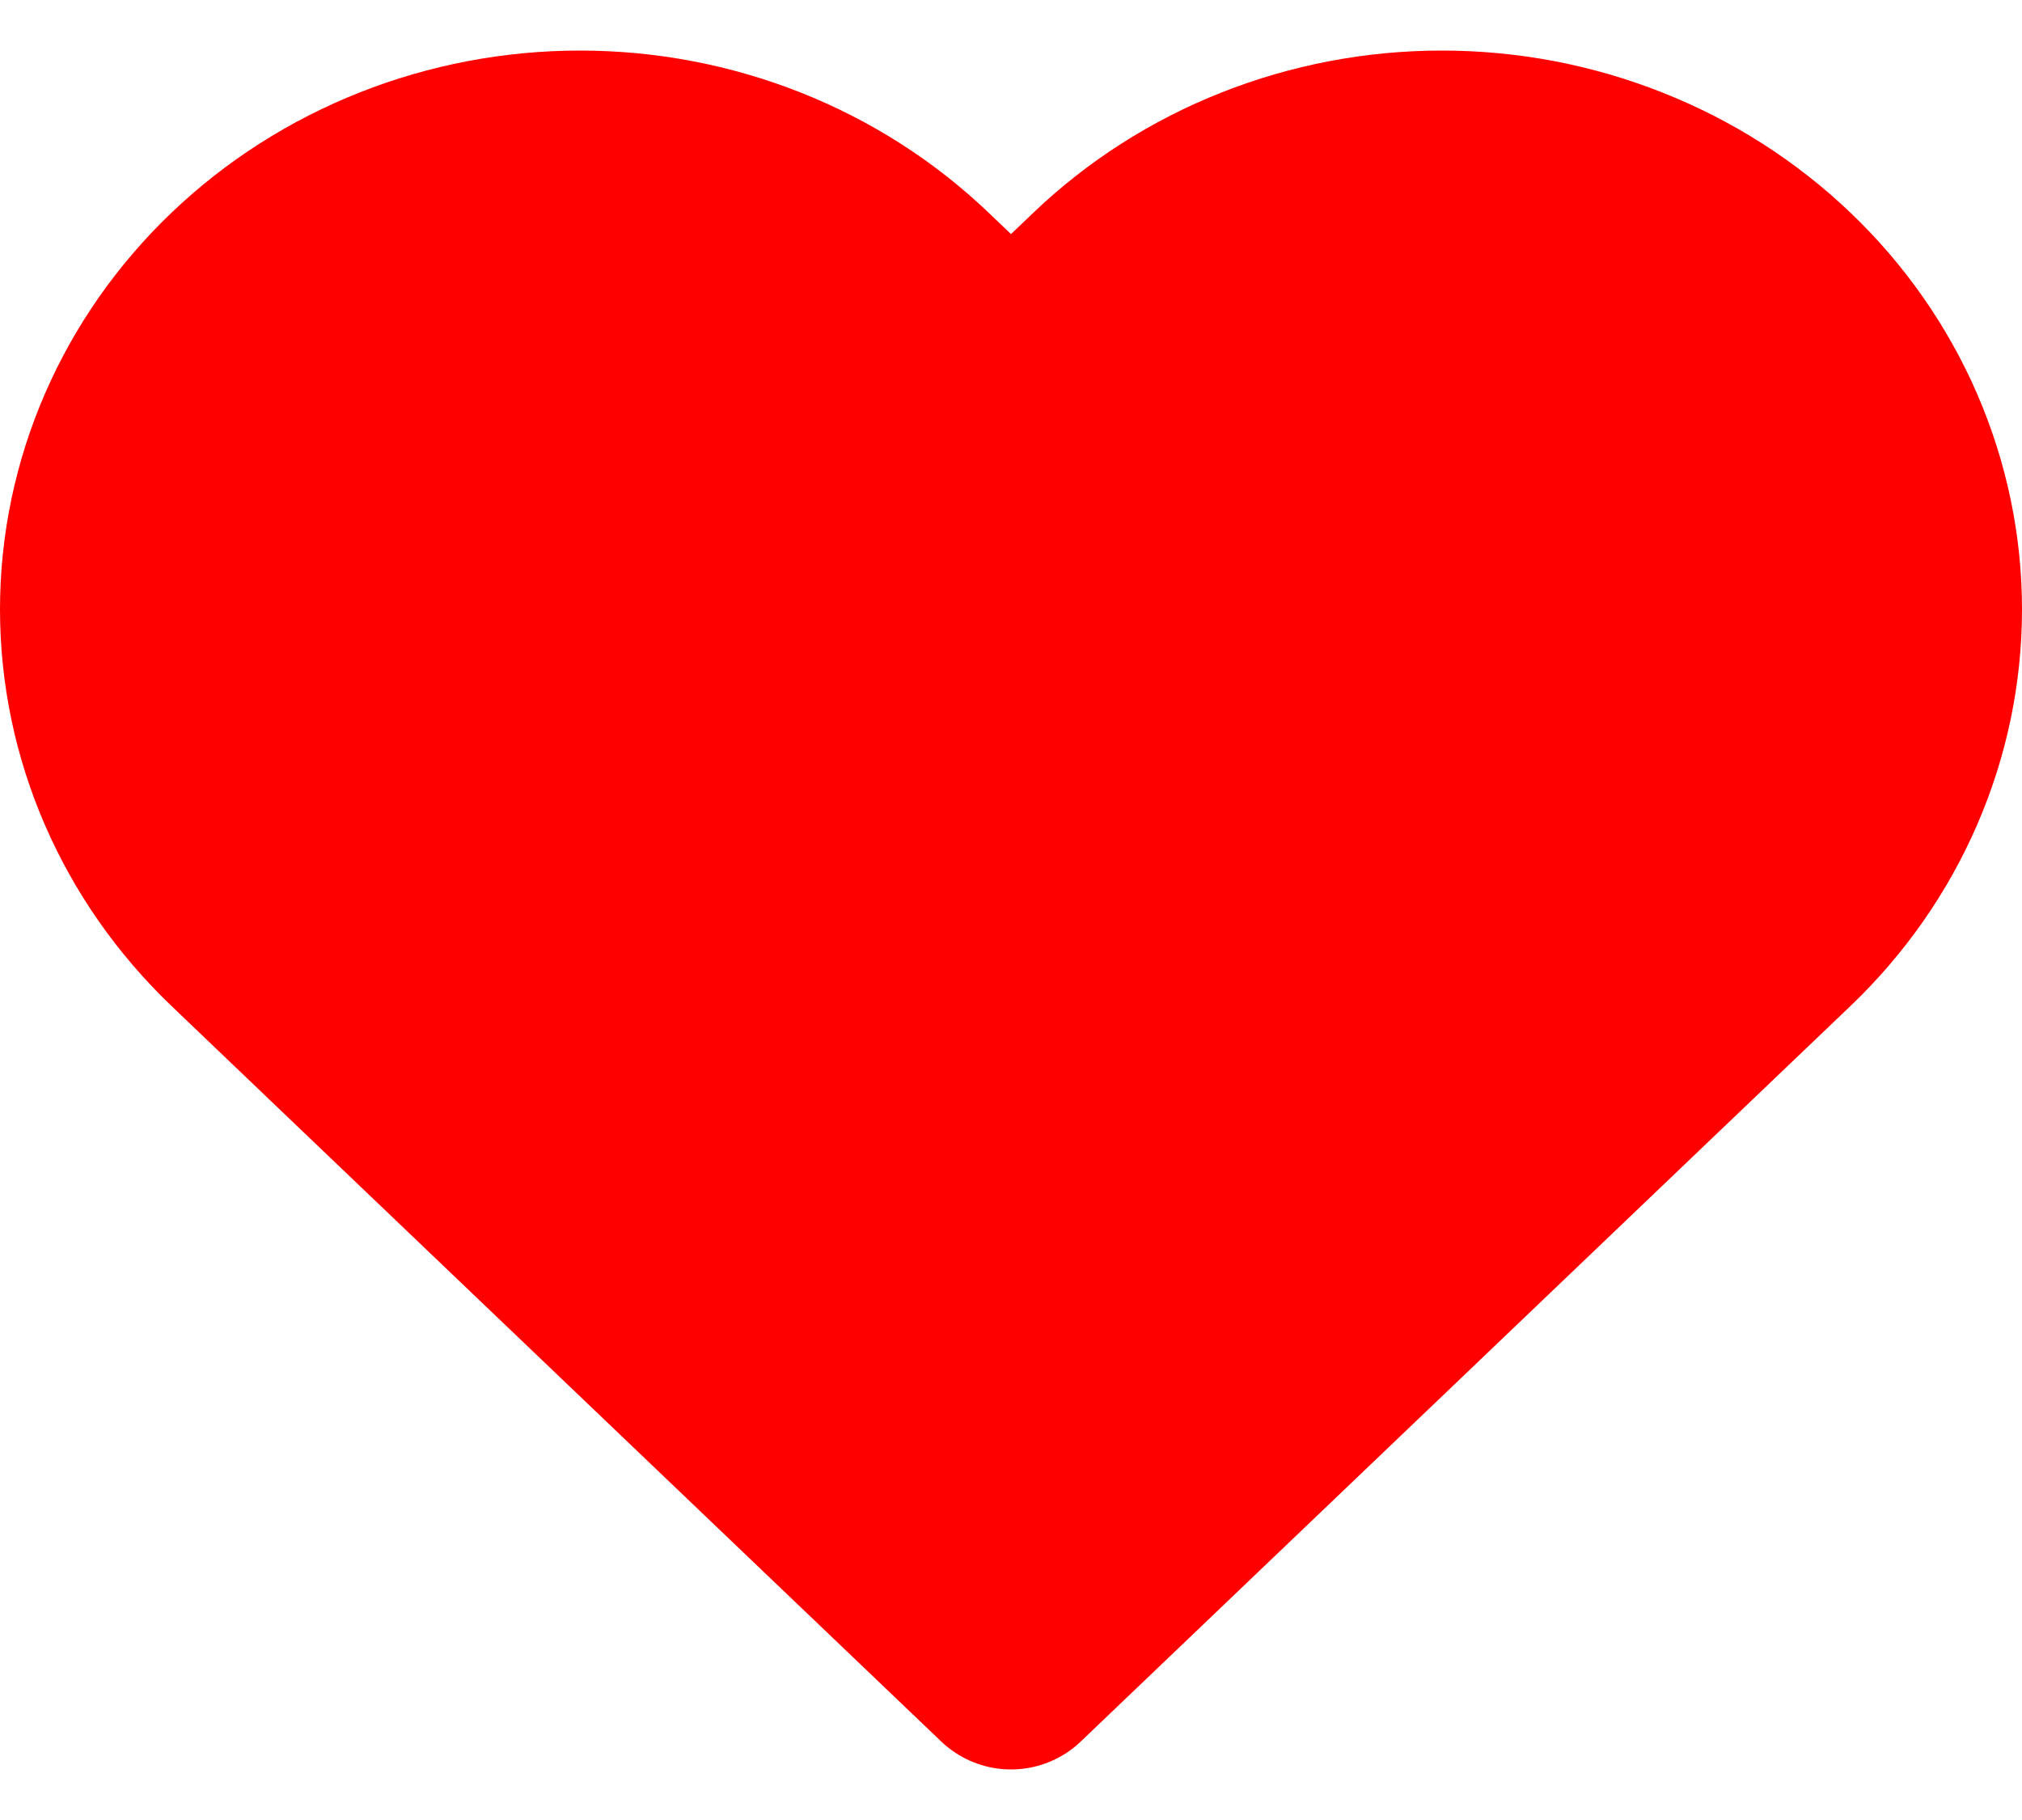 <svg width="20" height="18" viewBox="0 0 20 18" fill="none" xmlns="http://www.w3.org/2000/svg">
<path d="M17.612 2.826C17.172 2.406 16.65 2.072 16.075 1.845C15.501 1.617 14.884 1.5 14.262 1.5C13.64 1.5 13.024 1.617 12.449 1.845C11.875 2.072 11.352 2.406 10.913 2.826L10 3.698L9.087 2.826C8.199 1.977 6.994 1.5 5.737 1.5C4.481 1.5 3.276 1.977 2.388 2.826C1.499 3.675 1 4.826 1 6.027C1 7.227 1.499 8.378 2.388 9.227L3.3 10.099L10 16.5L16.699 10.099L17.612 9.227C18.052 8.807 18.401 8.308 18.639 7.759C18.877 7.21 19 6.621 19 6.027C19 5.432 18.877 4.844 18.639 4.294C18.401 3.745 18.052 3.246 17.612 2.826Z" fill="#FF0000" stroke="#FF0000" stroke-width="2" stroke-linecap="round" stroke-linejoin="round"/>
</svg>
